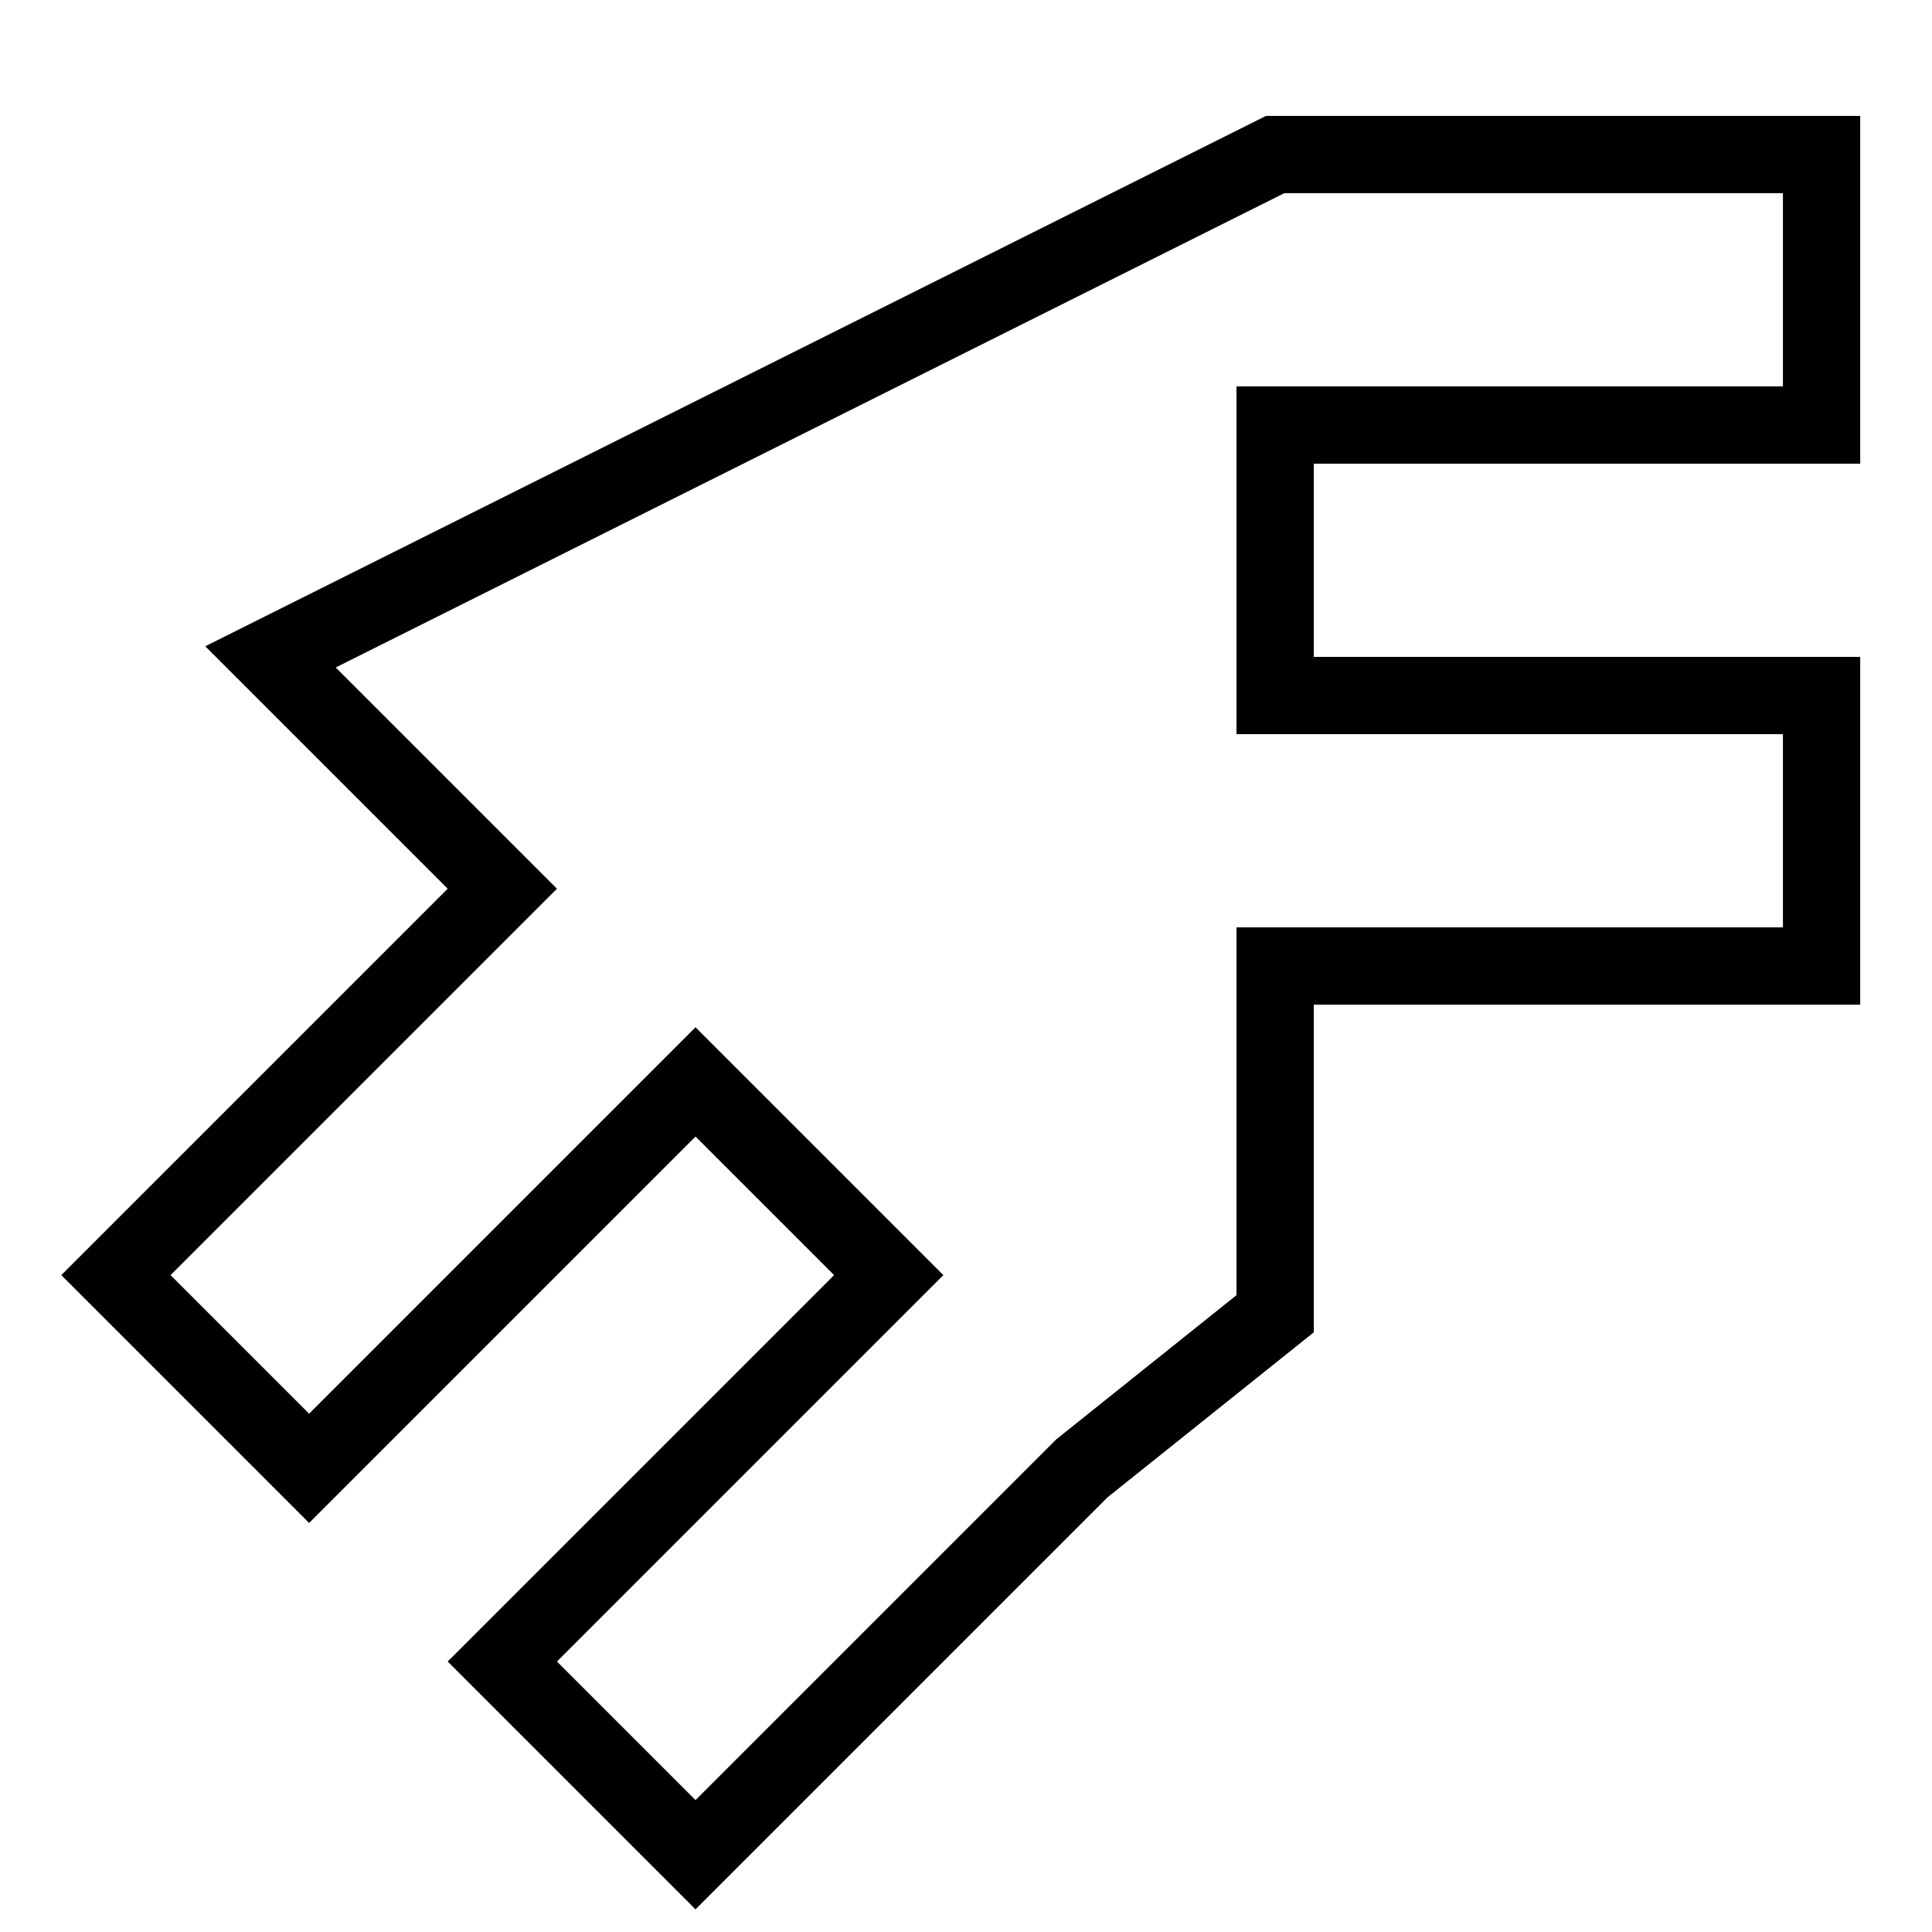 <svg xmlns="http://www.w3.org/2000/svg" width="50" height="50">
     <path fill="transparent" stroke="black" stroke-width="2" d="
              M 28 38
              l -10 10
              l -5 -5
              l 10 -10
              l -5 -5
              l -10 10
              l -5 -5
              l 10 -10
              l -6 -6
              l 26 -13
              h 14.142
              v 7
              h -14.142
              v 7
              h 14.142
              v 7
              h -14.142
              v 9
              z
            "></path>
</svg>